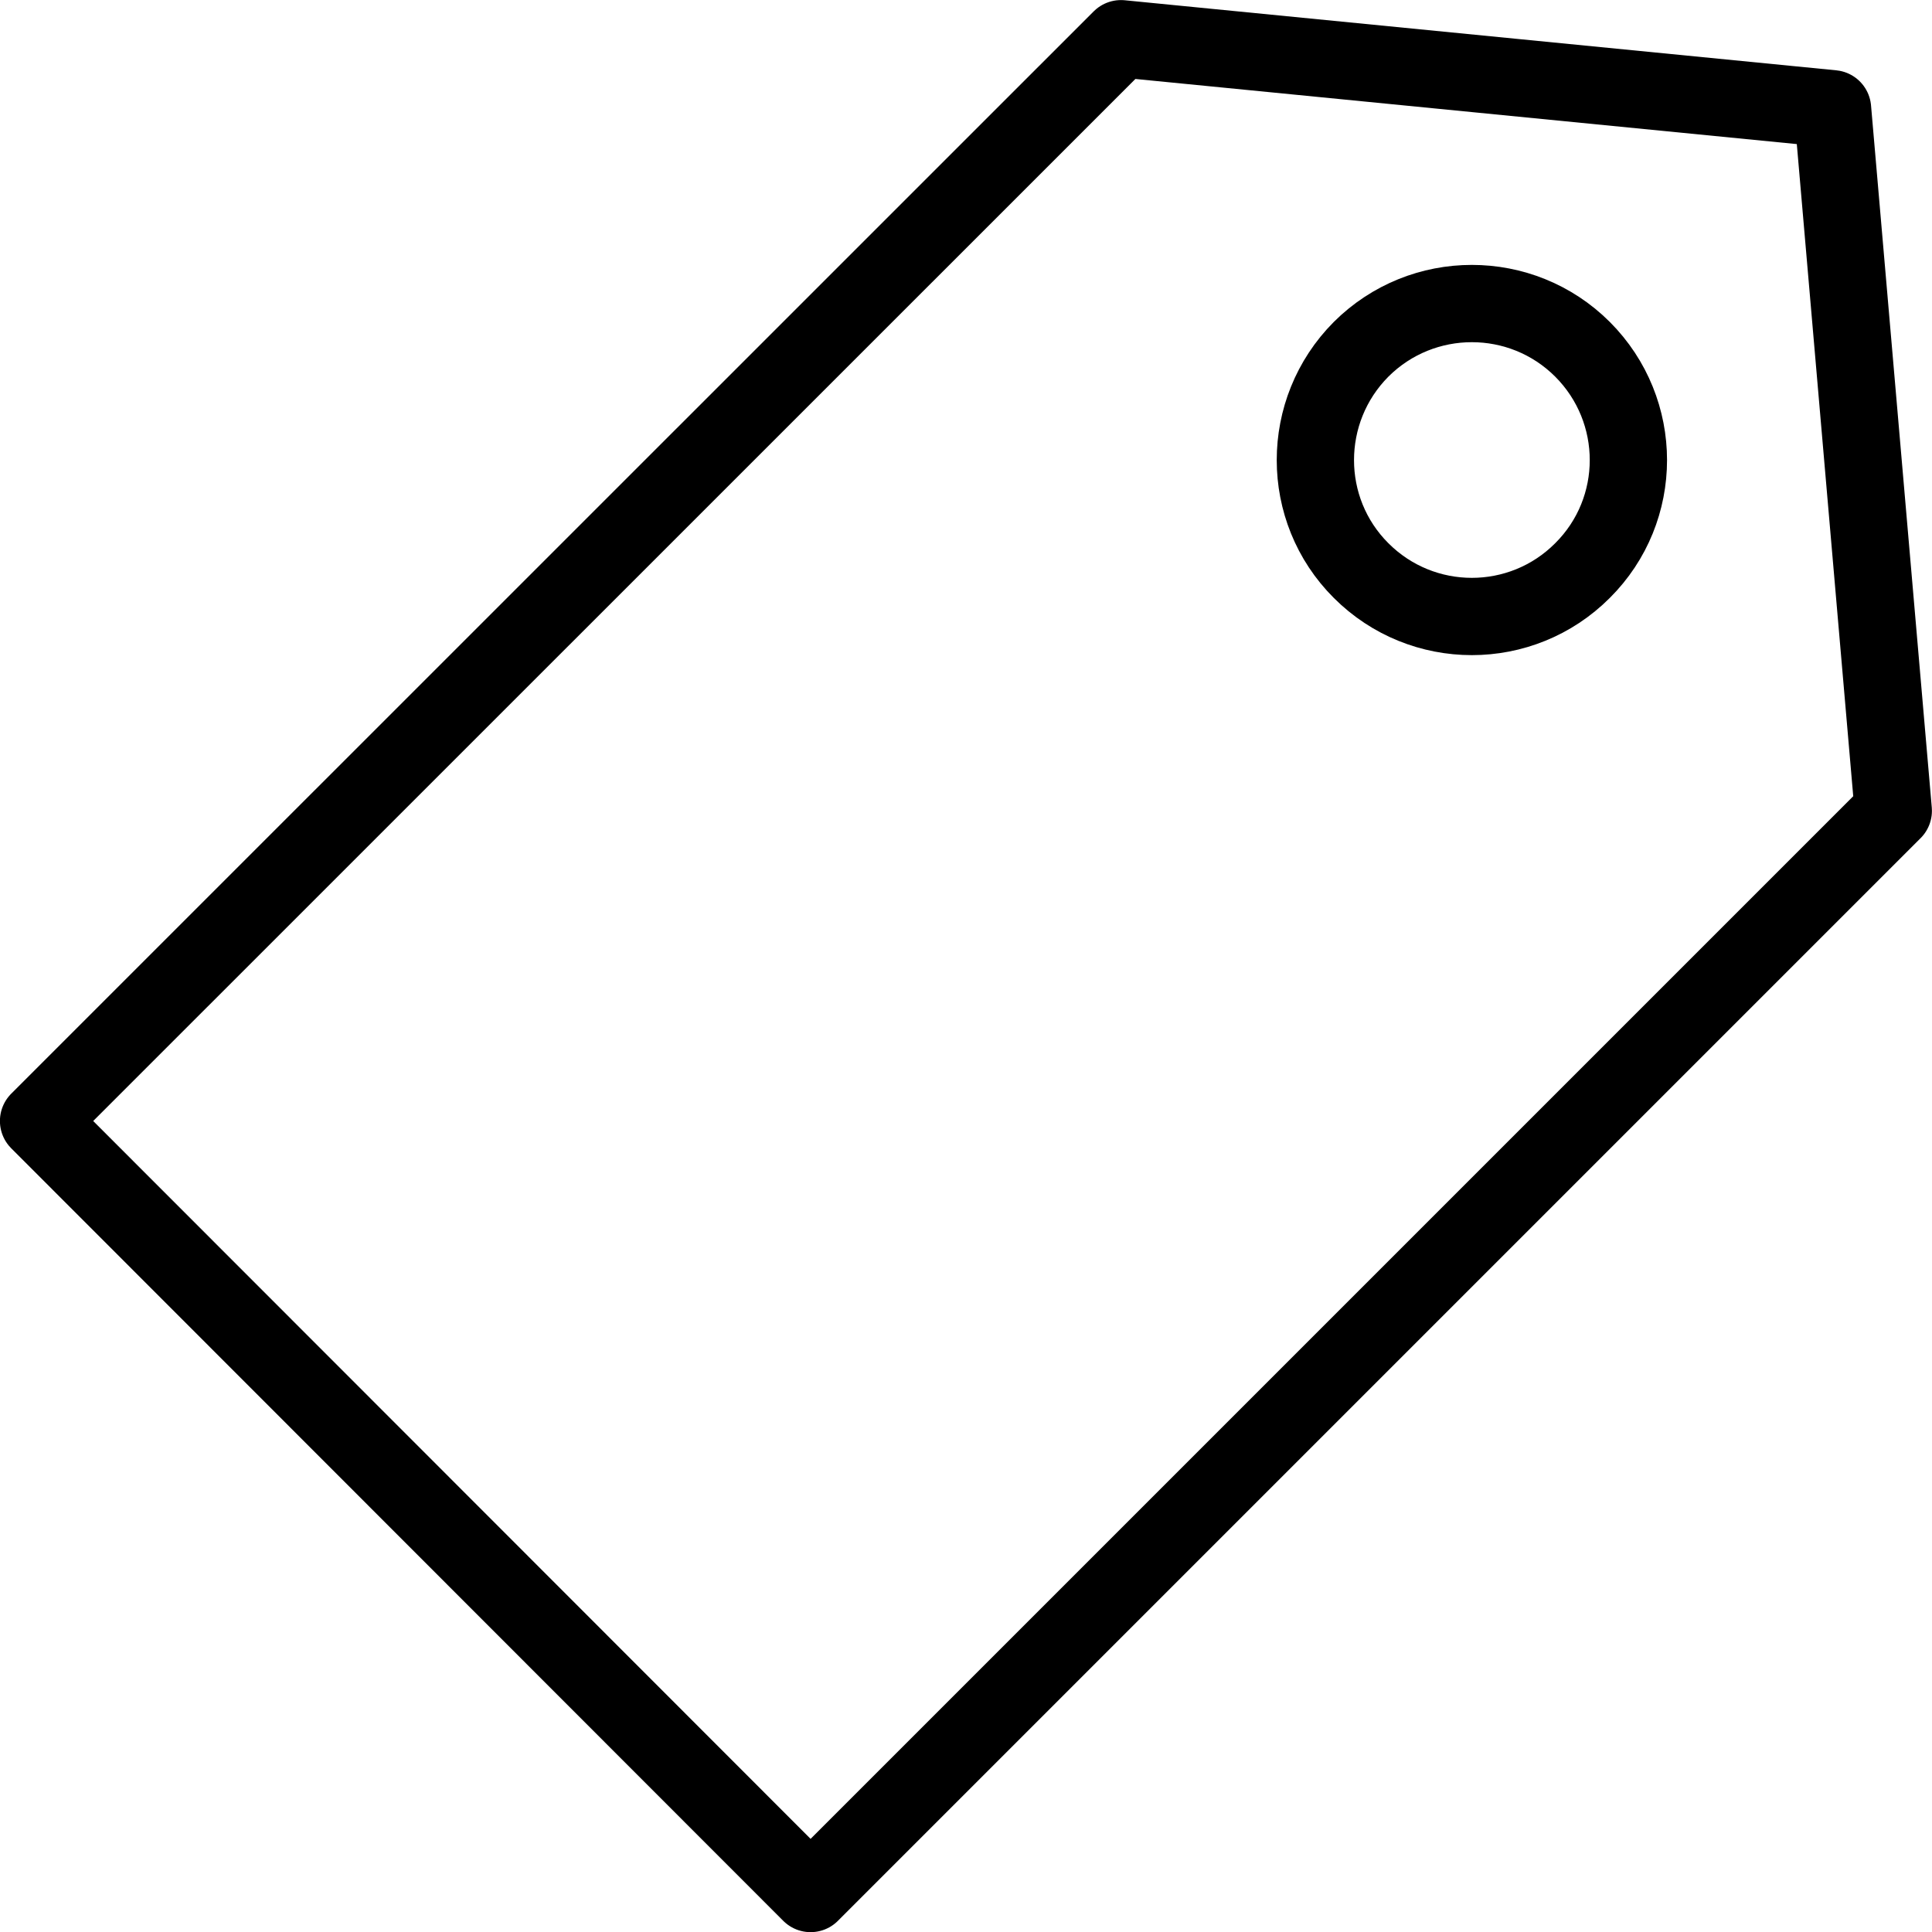 <?xml version="1.0" encoding="utf-8"?>
<!-- Generator: Adobe Illustrator 15.0.0, SVG Export Plug-In . SVG Version: 6.00 Build 0)  -->
<!DOCTYPE svg PUBLIC "-//W3C//DTD SVG 1.1//EN" "http://www.w3.org/Graphics/SVG/1.1/DTD/svg11.dtd">
<svg version="1.1" id="图层_1" xmlns="http://www.w3.org/2000/svg" xmlns:xlink="http://www.w3.org/1999/xlink" x="0px" y="0px"
	 width="49.998px" height="50px" viewBox="325.369 315.002 49.998 50" enable-background="new 325.369 315.002 49.998 50"
	 xml:space="preserve">
<g>
	
		<polygon fill="none" stroke="#000000" stroke-width="2" stroke-linecap="round" stroke-linejoin="round" stroke-miterlimit="10" points="
		374.365,335.985 346.346,364.004 326.367,344.012 354.379,316.004 372.793,317.817 	"/>
	<path fill="none" stroke="#000000" stroke-width="2" stroke-linecap="round" stroke-linejoin="round" stroke-miterlimit="10" d="
		M366.322,324.041c1.584,1.586,1.584,4.152,0,5.727c-1.58,1.584-4.146,1.584-5.729,0c-1.578-1.574-1.578-4.141,0-5.727
		C362.176,322.463,364.742,322.463,366.322,324.041z"/>
</g>
</svg>
